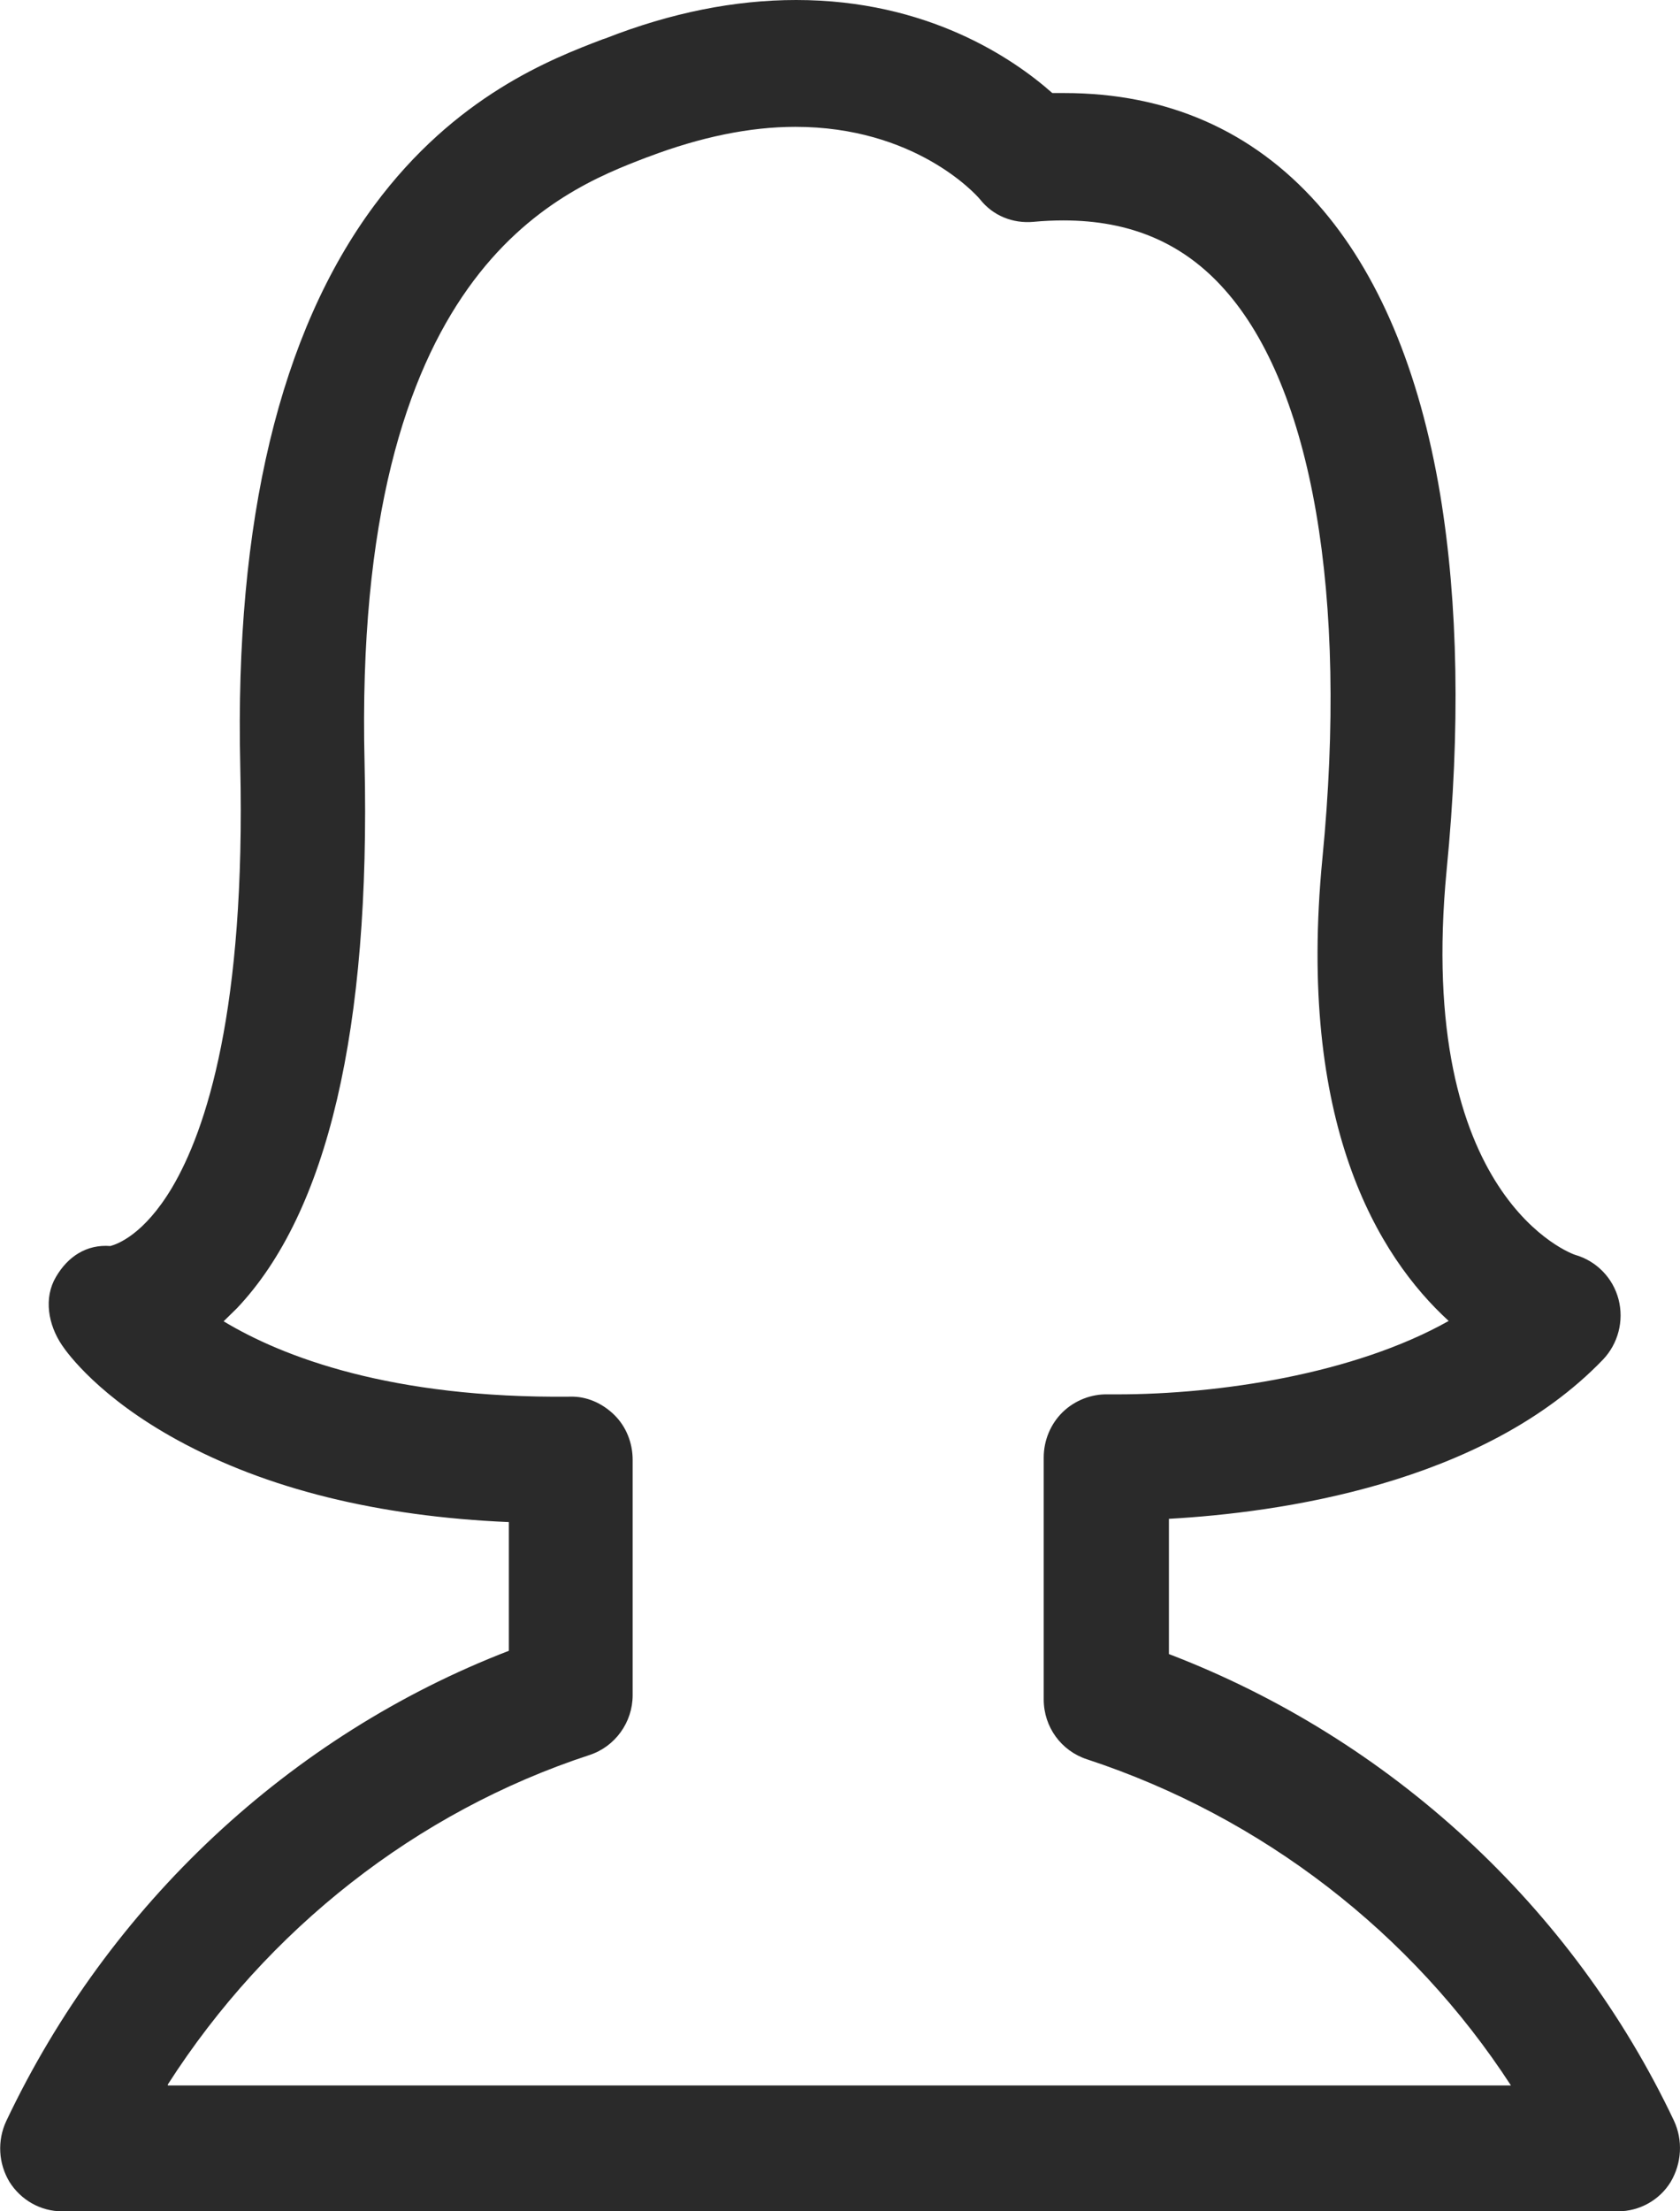 <?xml version="1.0" encoding="utf-8"?>
<!-- Generator: Adobe Illustrator 17.0.0, SVG Export Plug-In . SVG Version: 6.00 Build 0)  -->
<!DOCTYPE svg PUBLIC "-//W3C//DTD SVG 1.1//EN" "http://www.w3.org/Graphics/SVG/1.1/DTD/svg11.dtd">
<svg version="1.1" id="Layer_1" xmlns="http://www.w3.org/2000/svg" xmlns:xlink="http://www.w3.org/1999/xlink" x="0px" y="0px"
	 width="19px" height="25px" viewBox="0 0 19 25" enable-background="new 0 0 19 25" xml:space="preserve">
<path fill-rule="evenodd" clip-rule="evenodd" fill="#2a2a2a" d="M18.931,23.974c-1.146-2.417-3.21-4.317-5.711-5.274v-1.529
	c1.23-0.069,3.548-0.386,4.908-1.799c0.172-0.18,0.24-0.439,0.177-0.682c-0.063-0.243-0.25-0.434-0.49-0.503
	c-0.021-0.005-1.813-0.629-1.454-4.354c0.156-1.587,0.13-3.015-0.073-4.242c-0.235-1.407-0.703-2.513-1.386-3.285
	c-0.74-0.831-1.704-1.254-2.866-1.254c-0.047,0-0.094,0-0.135,0C11.46,0.661,10.49,0,9.005,0C8.313,0,7.588,0.143,6.848,0.434
	L6.817,0.444C6.234,0.666,5.15,1.084,4.233,2.322C3.165,3.761,2.654,5.893,2.717,8.654c0.063,2.767-0.386,4.121-0.771,4.772
	c-0.318,0.534-0.62,0.64-0.698,0.661c-0.266-0.021-0.479,0.116-0.615,0.349c-0.141,0.238-0.089,0.54,0.068,0.772
	c0.063,0.095,0.427,0.593,1.308,1.074c1.006,0.55,2.261,0.862,3.746,0.926v1.455c-2.47,0.952-4.523,2.867-5.684,5.316
	c-0.104,0.222-0.089,0.481,0.036,0.688C0.236,24.873,0.46,25,0.7,25h17.601c0.24,0,0.469-0.127,0.594-0.333
	C19.02,24.455,19.035,24.196,18.931,23.974z M1.898,23.566c1.125-1.756,2.814-3.084,4.767-3.724c0.292-0.095,0.49-0.37,0.49-0.677
	v-2.661c0-0.191-0.073-0.376-0.208-0.508c-0.135-0.132-0.313-0.212-0.5-0.206c-2.027,0.021-3.251-0.45-3.918-0.852
	c0.047-0.048,0.099-0.095,0.151-0.148c1.026-1.084,1.511-3.158,1.443-6.168c-0.135-5.56,2.194-6.459,3.184-6.84l0.031-0.011
	C7.922,1.55,8.479,1.434,8.995,1.434c1.344,0,2.032,0.751,2.089,0.82c0.146,0.185,0.37,0.275,0.604,0.254
	c0.115-0.011,0.229-0.016,0.339-0.016c0.755,0,1.355,0.254,1.824,0.783c0.99,1.111,1.396,3.454,1.105,6.427
	c-0.292,2.999,0.63,4.502,1.428,5.232c-1.073,0.603-2.6,0.83-3.751,0.83c-0.063,0-0.099,0-0.104,0
	c-0.188-0.005-0.375,0.069-0.511,0.201c-0.135,0.132-0.214,0.317-0.214,0.513v2.735c0,0.312,0.198,0.582,0.49,0.677
	c1.98,0.651,3.673,1.962,4.794,3.687H1.898V23.566z"/>
</svg>
